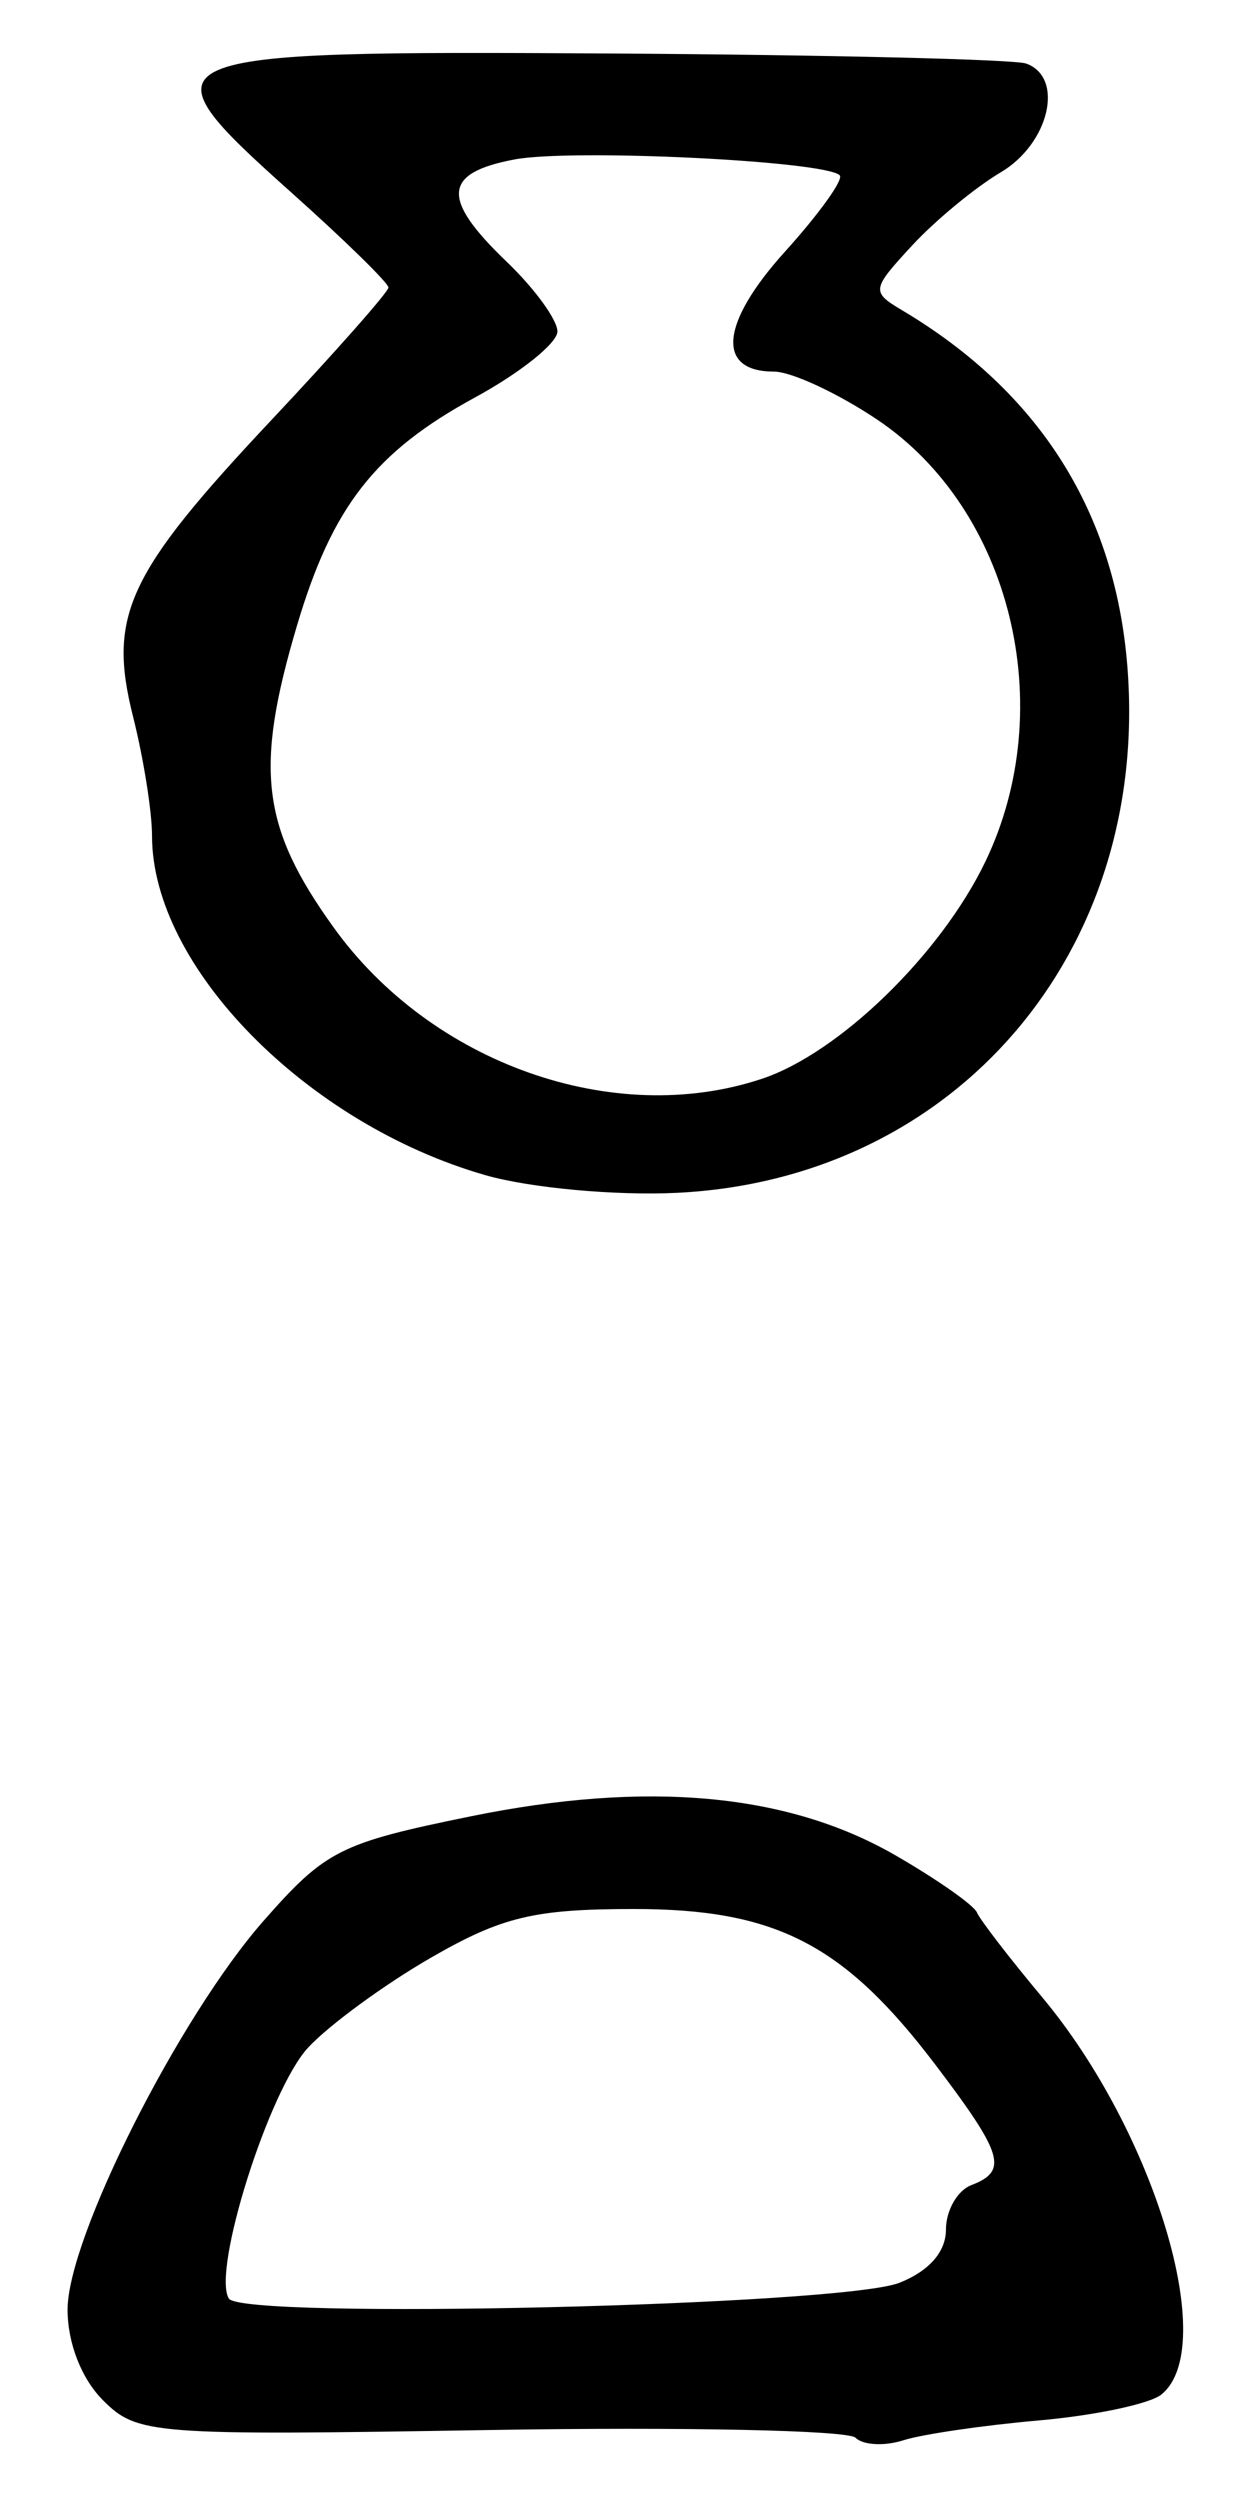 <?xml version="1.0" encoding="UTF-8" standalone="no"?>
<!-- Created with Inkscape (http://www.inkscape.org/) -->

<svg
   version="1.1"
   id="svg39"
   width="98.667"
   height="197.333"
   viewBox="0 0 98.667 197.333"
   xmlns="http://www.w3.org/2000/svg"
   xmlns:svg="http://www.w3.org/2000/svg">
  <defs
     id="defs43" />
  <g
     id="g45">
    <path
       style="fill:#000000;stroke-width:1.333"
       d="m 67.53,192.418 c -0.588,-0.588 -13.562,-0.862 -28.831,-0.609 -26.747,0.444 -27.864,0.358 -30.563,-2.341 -1.704,-1.704 -2.802,-4.51 -2.802,-7.16 0,-5.666 8.801,-23.112 15.494,-30.717 4.886,-5.55 6.014,-6.118 16.345,-8.225 13.925,-2.84 25.003,-1.823 33.494,3.074 3.3,1.903 6.202,3.938 6.448,4.522 0.247,0.583 2.566,3.596 5.154,6.694 8.896,10.648 13.995,27.664 9.398,31.357 -0.917,0.736 -5.267,1.655 -9.667,2.041 -4.4,0.386 -9.215,1.092 -10.701,1.568 -1.485,0.476 -3.182,0.385 -3.77,-0.203 z m 3.47,-12.231 c 2.34,-0.928 3.667,-2.446 3.667,-4.196 0,-1.508 0.9,-3.087 2,-3.509 2.918,-1.12 2.532,-2.424 -2.807,-9.471 -7.238,-9.553 -12.618,-12.332 -23.859,-12.326 -7.851,0.005 -10.392,0.616 -16,3.851 -3.667,2.115 -8.022,5.304 -9.678,7.086 -3.088,3.322 -7.608,17.629 -6.259,19.811 1.038,1.68 48.369,0.565 52.938,-1.247 z M 38.295,92.755 C 24.178,88.696 12,76.295 12,65.977 12,64.072 11.328,59.846 10.507,56.585 8.492,48.585 10.035,45.273 21.425,33.154 26.501,27.752 30.657,23.046 30.66,22.695 30.664,22.344 27.259,19.009 23.093,15.283 10.759,4.252 11.344,3.995 48.285,4.223 65.362,4.329 80.083,4.686 81,5.017 c 3.04,1.098 1.824,6.315 -2,8.58 -2.017,1.194 -5.167,3.794 -7,5.777 -3.21,3.472 -3.24,3.661 -0.794,5.116 C 82.042,30.936 88.024,40.4 88.989,52.627 90.769,75.161 75.451,93.067 53.466,94.153 48.594,94.393 41.823,93.77 38.295,92.755 Z m 21.839,-7.599 c 6.109,-2.035 14.133,-9.835 17.65,-17.157 5.847,-12.173 2.031,-27.775 -8.528,-34.867 -3.112,-2.09 -6.787,-3.8 -8.166,-3.8 -4.582,0 -4.232,-3.818 0.866,-9.462 2.704,-2.993 4.651,-5.708 4.327,-6.032 -1.139,-1.139 -21.075,-2.113 -25.655,-1.254 -5.678,1.065 -5.836,3.092 -0.629,8.081 2.2,2.108 4,4.583 4,5.5 0,0.917 -2.929,3.262 -6.509,5.21 -7.886,4.292 -11.259,8.613 -14.044,17.992 -3.369,11.346 -2.815,15.912 2.898,23.852 7.729,10.743 22.117,15.825 33.79,11.936 z"
       id="path147" />
  </g>
</svg>
